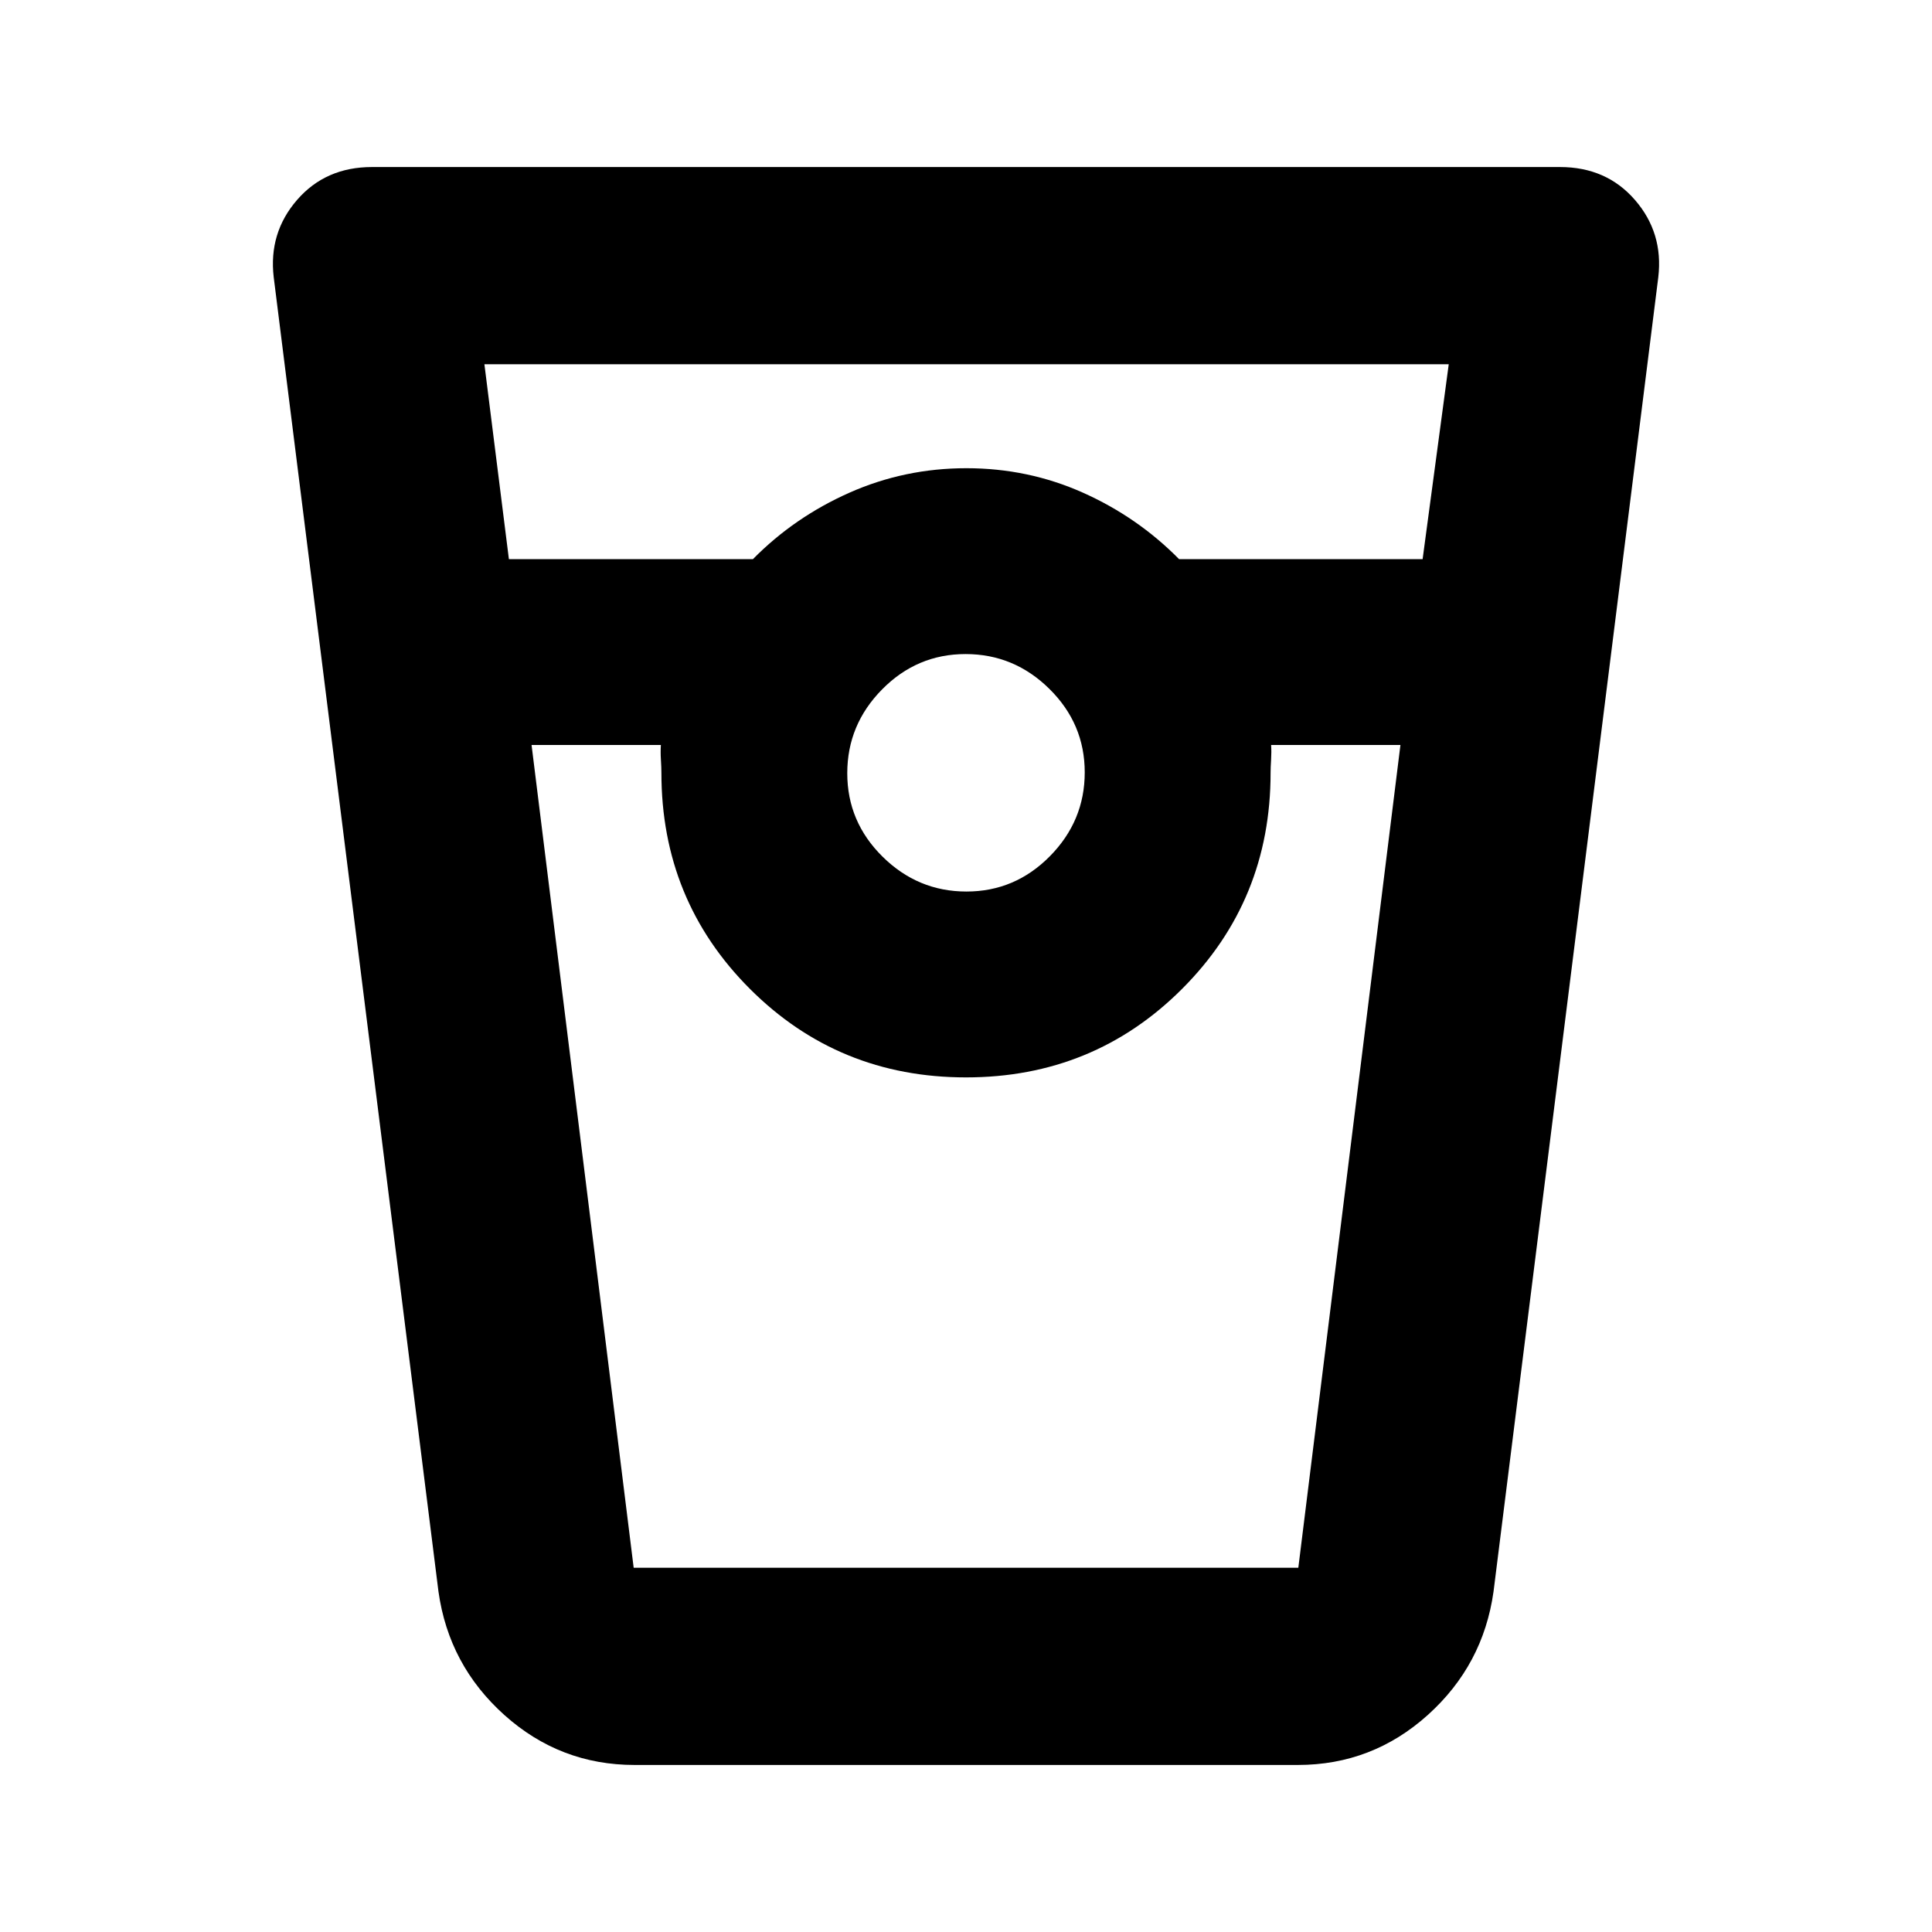 <svg xmlns="http://www.w3.org/2000/svg" height="20" viewBox="0 -960 960 960" width="20"><path d="M315.3-83q-36.98 0-64.64-24.78-27.66-24.79-32.79-61.39L136-822.3q-2.57-22.02 11.61-38.36Q161.78-877 184.86-877h590.28q23.08 0 37.25 16.34 14.18 16.34 11.61 38.36l-81.87 653.13q-5.13 36.6-32.73 61.39Q681.8-83 644.9-83H315.3Zm-62.43-599.17h121.26q20.57-20.87 47.98-33.03 27.42-12.15 58.09-12.15t57.89 12.15q27.21 12.16 47.78 33.03h121.02L719.87-779H240.7l12.17 96.83ZM480.21-517q24.14 0 41.46-17.54Q539-552.08 539-576.21q0-24.14-17.54-41.46Q503.92-635 479.79-635q-24.14 0-41.46 17.54Q421-599.92 421-575.79q0 24.14 17.54 41.46Q456.08-517 480.21-517Zm-216.08-72.83L314.87-181h330.26l50.74-408.83h-64.26q.23 3.39-.01 7.3-.25 3.92-.25 6.53 0 63.39-43.98 107.37-43.98 43.98-107.37 43.98-63.39 0-107.37-43.98-43.98-43.98-43.98-107.37 0-2.61-.25-6.53-.24-3.91-.01-7.3h-64.26ZM314.87-181h330.26-330.26Z"/></svg>